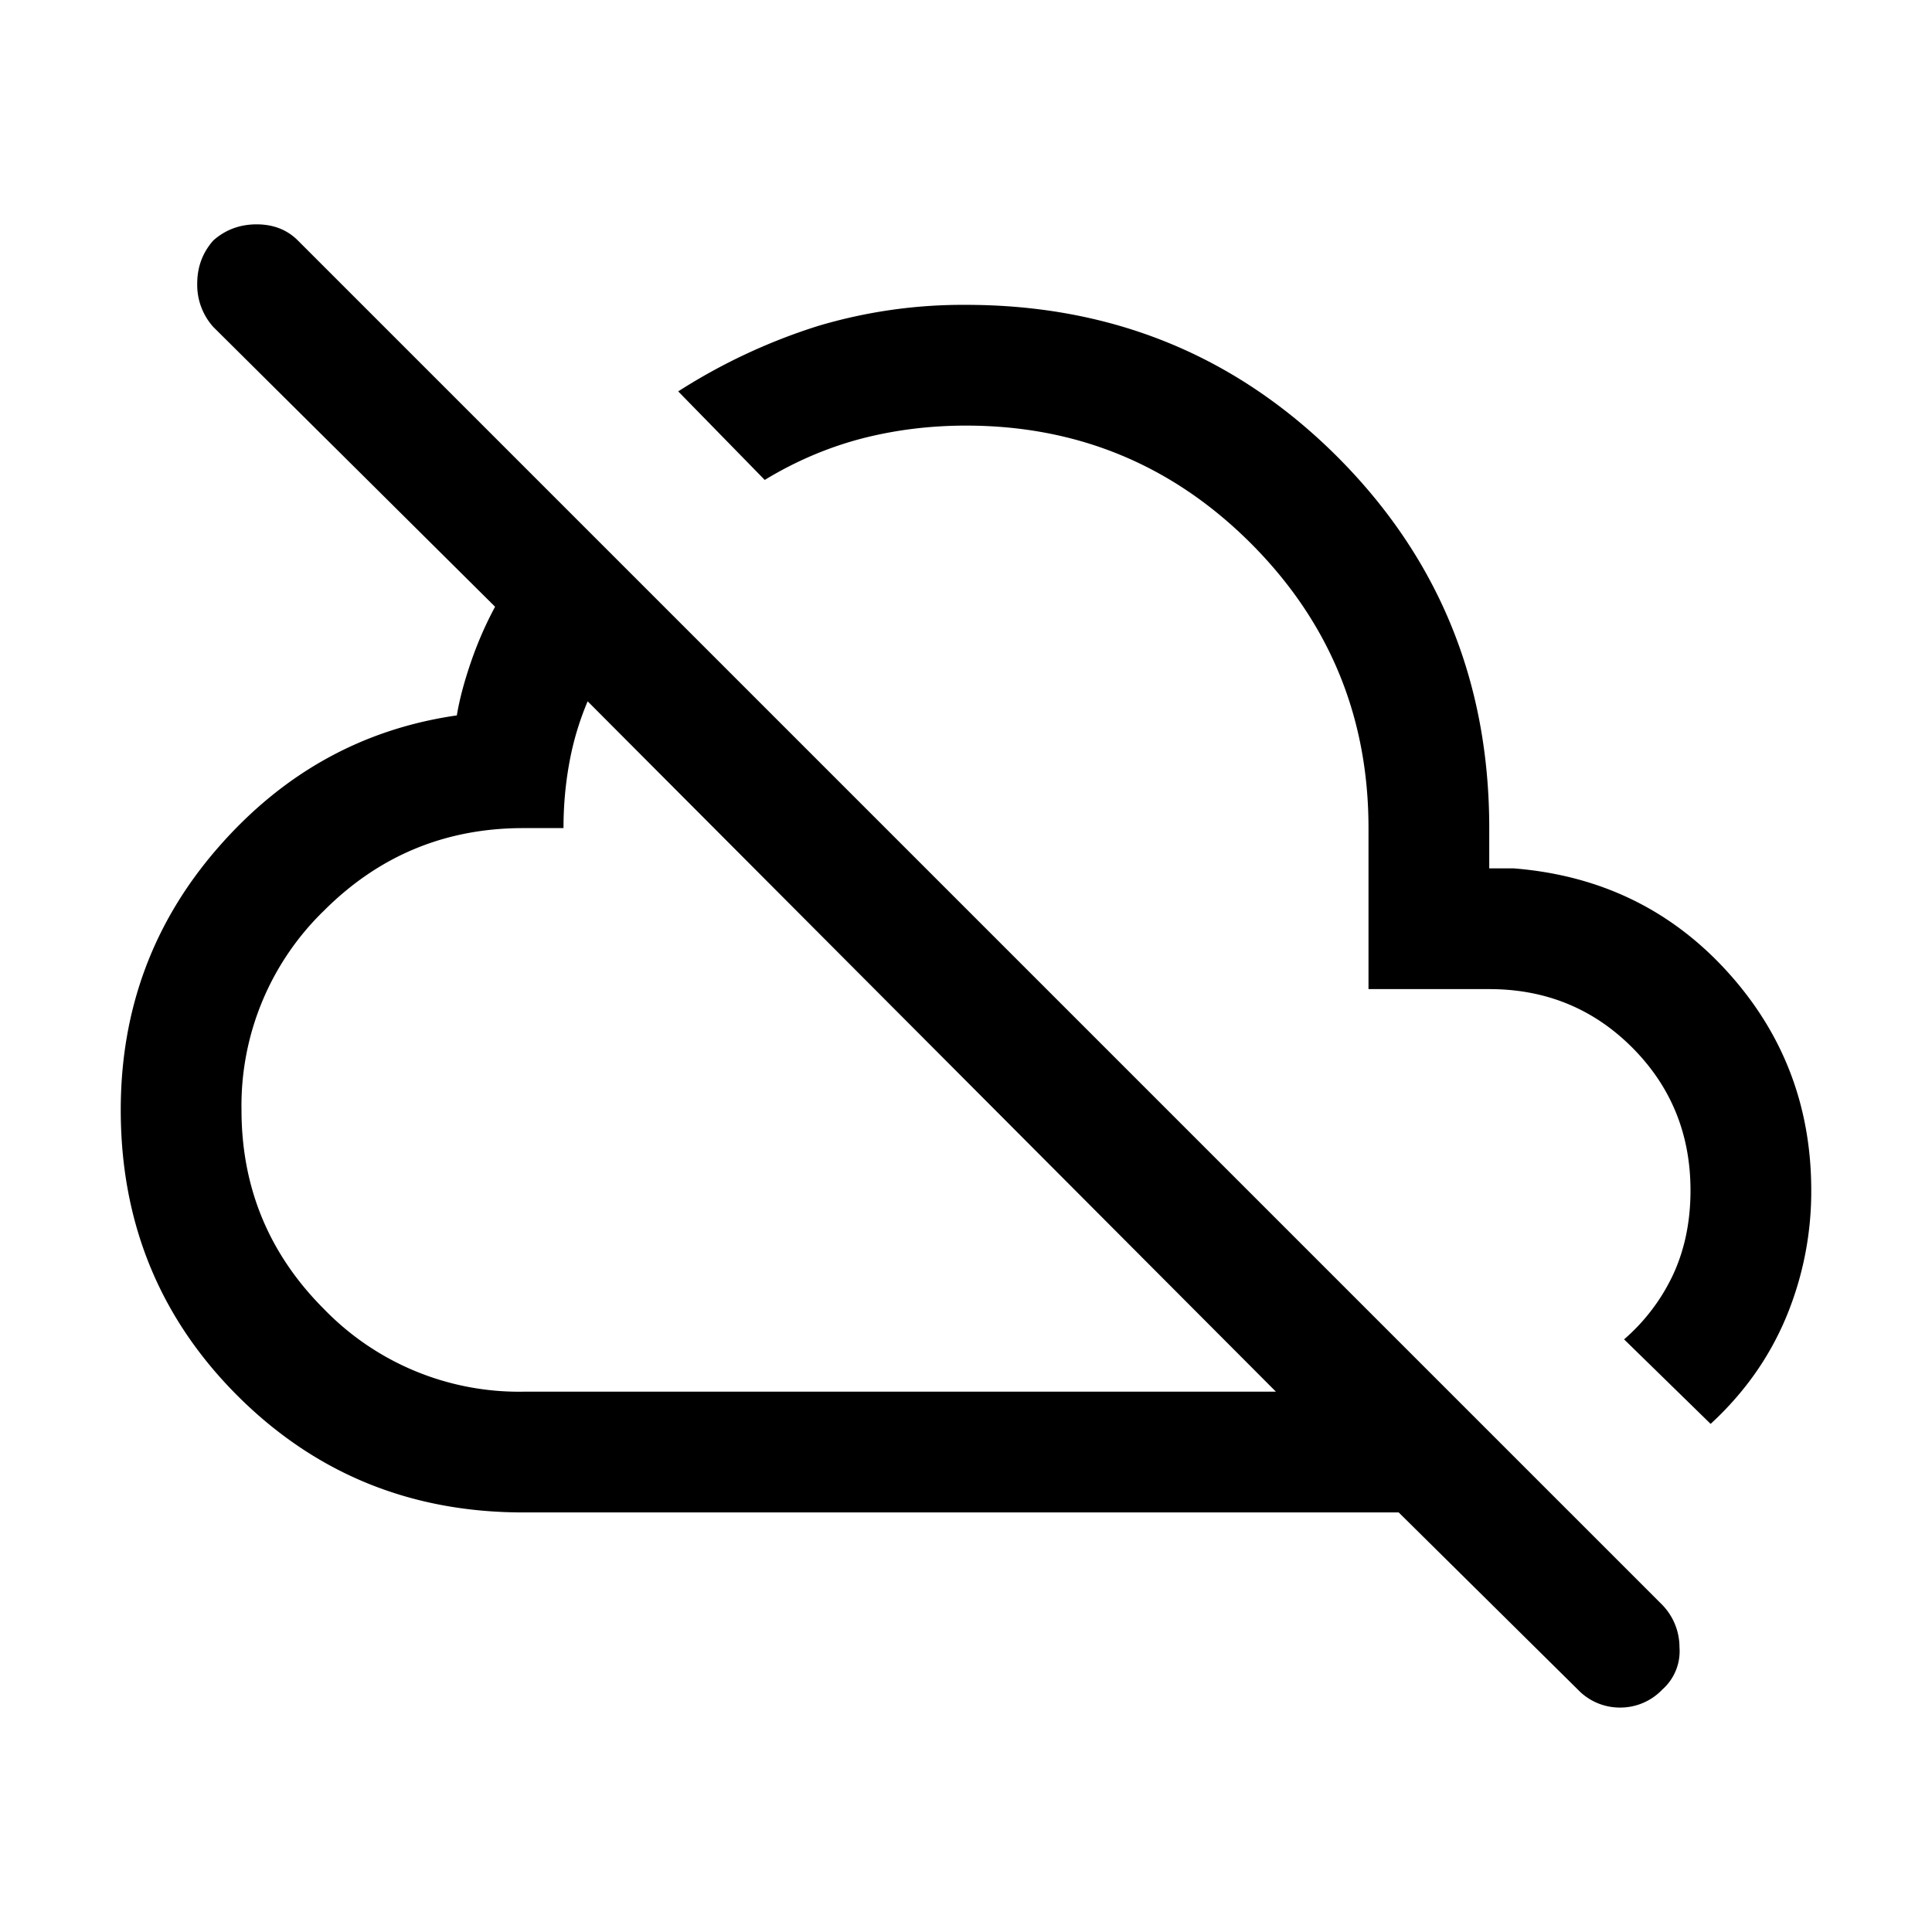 <svg width="24" height="24" fill="currentColor" viewBox="0 0 24 24">
  <path d="m21.25 17.688-1.075-1.05a2.42 2.42 0 0 0 .613-.813c.141-.308.212-.654.212-1.037 0-.7-.242-1.292-.725-1.776-.483-.483-1.075-.725-1.775-.725H17v-2c0-1.383-.487-2.562-1.462-3.538-.975-.974-2.155-1.462-3.538-1.462-.45 0-.883.054-1.3.162-.417.11-.817.28-1.2.513l-1.075-1.1a7.245 7.245 0 0 1 1.738-.813A6.285 6.285 0 0 1 12 3.787c1.817 0 3.354.63 4.613 1.887 1.258 1.26 1.887 2.797 1.887 4.613v.5h.3c1.067.084 1.95.509 2.65 1.275.7.767 1.05 1.676 1.05 2.726a4.06 4.06 0 0 1-.312 1.575c-.209.5-.521.941-.938 1.325Zm-1.65 3.3-2.225-2.2H6.5c-1.4 0-2.583-.484-3.55-1.45-.967-.967-1.45-2.15-1.45-3.55 0-1.25.404-2.338 1.213-3.263.808-.925 1.795-1.47 2.962-1.638.033-.2.092-.42.175-.662.083-.242.183-.47.3-.688l-3.5-3.475a.782.782 0 0 1-.2-.538c0-.208.067-.387.2-.537.15-.133.33-.2.538-.2.208 0 .379.067.512.2l16.95 16.95a.755.755 0 0 1 .213.525.635.635 0 0 1-.213.526.72.72 0 0 1-.525.224.72.72 0 0 1-.525-.224Zm-13.1-3.7h9.35L7.3 8.712a3.59 3.59 0 0 0-.225.75c-.05.267-.075.542-.075.825h-.5c-.967 0-1.792.342-2.475 1.025A3.372 3.372 0 0 0 3 13.788c0 .966.342 1.791 1.025 2.474A3.372 3.372 0 0 0 6.5 17.288Z"/>
</svg>
